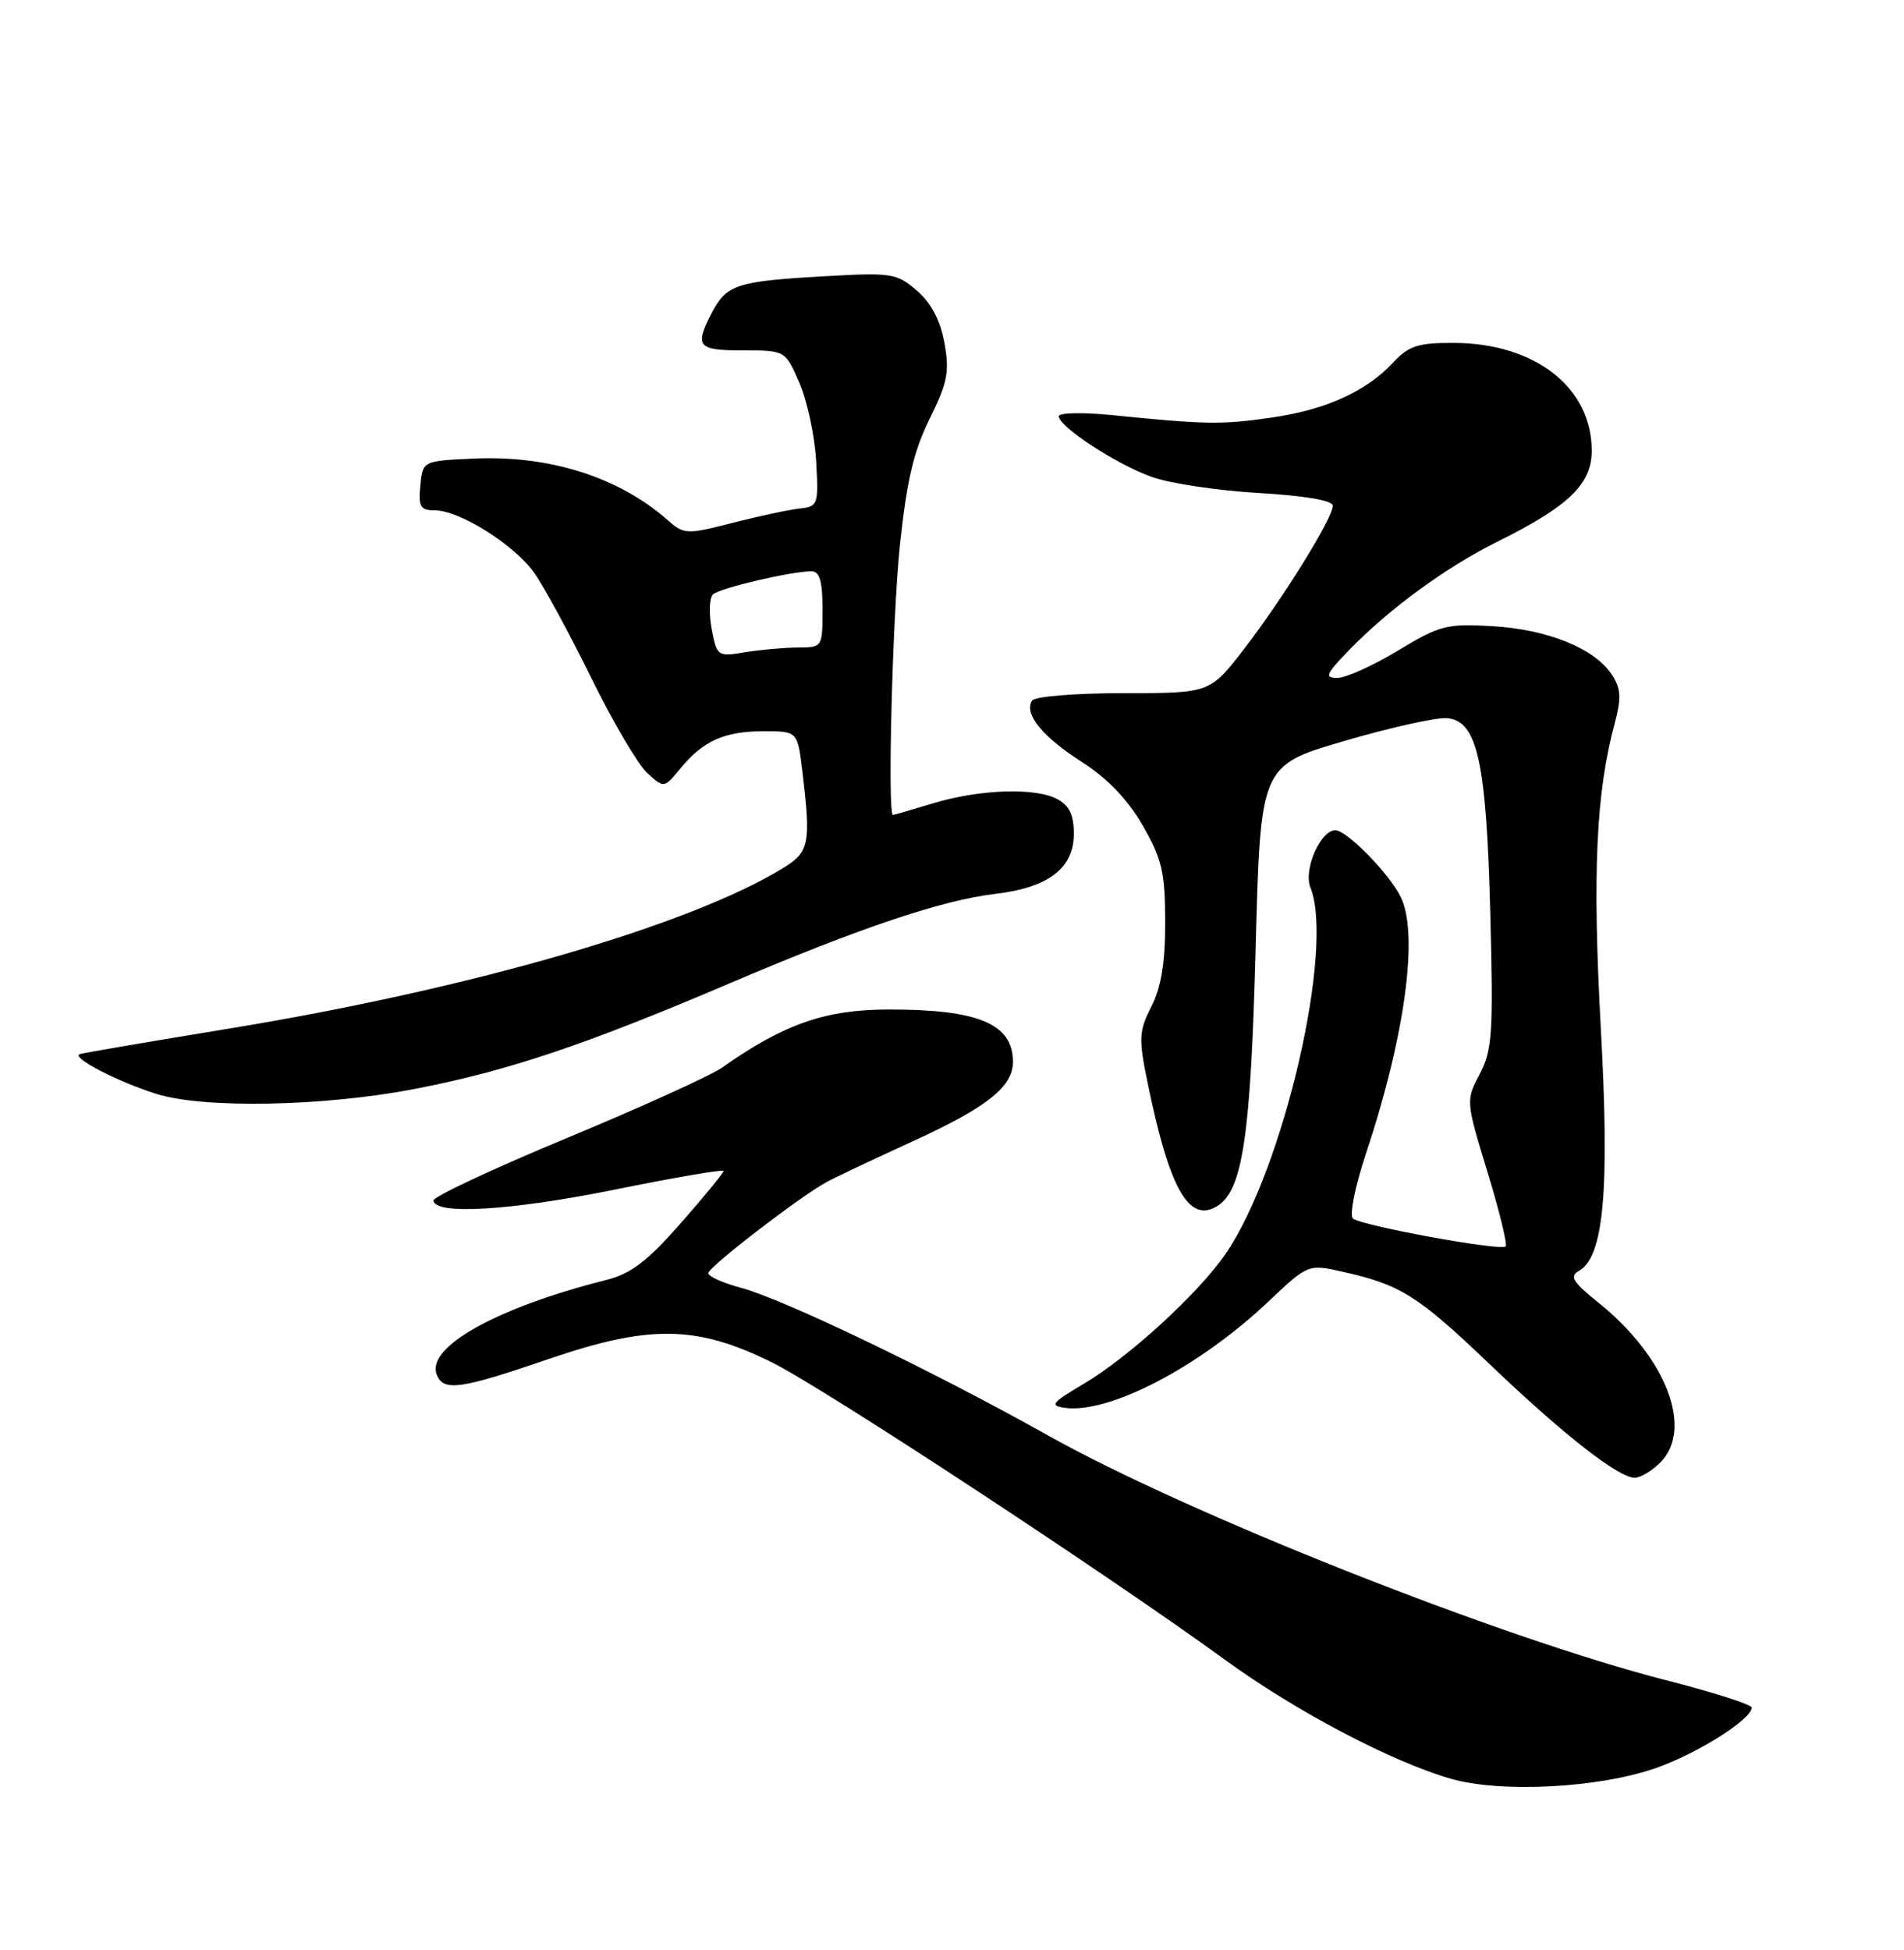<?xml version="1.0" encoding="UTF-8" standalone="no"?>
<!DOCTYPE svg PUBLIC "-//W3C//DTD SVG 1.1//EN" "http://www.w3.org/Graphics/SVG/1.1/DTD/svg11.dtd" >
<svg xmlns="http://www.w3.org/2000/svg" xmlns:xlink="http://www.w3.org/1999/xlink" version="1.1" viewBox="0 0 250 256">
 <g >
 <path fill="currentColor"
d=" M 217.46 232.10 C 222.95 230.17 230.00 225.71 230.00 224.17 C 230.00 223.78 224.94 222.16 218.75 220.58 C 197.10 215.04 155.96 198.75 137.50 188.39 C 122.52 179.99 102.85 170.54 97.25 169.05 C 94.91 168.43 93.00 167.57 93.00 167.14 C 93.00 166.35 104.84 157.23 108.50 155.20 C 109.60 154.60 114.54 152.26 119.48 150.00 C 129.55 145.42 133.00 142.71 133.00 139.40 C 133.00 134.39 128.43 132.49 116.50 132.53 C 108.31 132.56 102.86 134.47 94.81 140.16 C 93.33 141.20 84.19 145.35 74.49 149.38 C 64.80 153.40 56.90 157.10 56.92 157.60 C 57.03 159.54 67.15 158.93 80.75 156.17 C 88.59 154.58 95.00 153.48 95.00 153.73 C 95.00 153.99 92.47 157.07 89.38 160.59 C 85.02 165.56 82.85 167.22 79.63 168.03 C 65.25 171.65 55.95 176.83 57.34 180.45 C 58.21 182.71 60.38 182.41 72.03 178.42 C 85.29 173.88 91.43 173.97 101.31 178.83 C 108.02 182.13 145.52 206.75 160.90 217.94 C 170.12 224.65 182.72 231.28 190.50 233.52 C 197.09 235.41 209.96 234.74 217.46 232.10 Z  M 218.00 192.00 C 222.41 187.59 218.77 178.17 209.92 171.05 C 206.52 168.33 206.05 167.55 207.31 166.85 C 210.59 165.01 211.37 156.32 210.18 134.79 C 209.08 114.60 209.56 104.07 212.01 94.98 C 212.91 91.61 212.84 90.41 211.64 88.57 C 209.39 85.14 203.25 82.64 196.00 82.21 C 189.98 81.85 189.06 82.08 183.56 85.41 C 180.29 87.38 176.72 89.00 175.61 89.00 C 173.88 89.00 174.07 88.52 177.05 85.44 C 182.34 79.96 189.86 74.46 196.64 71.10 C 205.99 66.46 209.00 63.55 209.00 59.16 C 208.99 50.87 201.56 45.06 190.92 45.02 C 186.19 45.00 184.98 45.39 182.92 47.60 C 179.37 51.41 174.05 53.81 166.86 54.84 C 160.37 55.77 158.36 55.74 146.02 54.50 C 142.16 54.11 139.01 54.18 139.02 54.65 C 139.06 56.03 146.54 60.93 151.19 62.60 C 153.56 63.46 159.89 64.41 165.25 64.72 C 171.36 65.08 175.00 65.70 175.00 66.40 C 174.99 68.02 168.52 78.48 163.37 85.17 C 158.88 91.00 158.88 91.00 147.50 91.00 C 141.15 91.00 135.85 91.43 135.51 91.98 C 134.43 93.73 136.83 96.68 142.03 100.02 C 145.43 102.20 148.10 104.98 150.05 108.39 C 152.58 112.79 152.98 114.54 152.99 121.04 C 153.00 126.36 152.47 129.62 151.18 132.14 C 149.55 135.35 149.49 136.33 150.65 141.99 C 153.53 156.10 156.11 160.68 159.87 158.31 C 163.17 156.23 164.22 149.09 164.87 124.50 C 165.50 100.50 165.50 100.50 176.50 97.28 C 182.55 95.51 188.62 94.16 190.00 94.28 C 193.99 94.63 195.16 99.95 195.68 120.00 C 196.09 135.62 195.94 137.88 194.29 141.00 C 192.46 144.48 192.47 144.56 195.30 153.84 C 196.87 158.98 197.95 163.39 197.70 163.63 C 197.06 164.27 178.68 160.90 177.64 159.96 C 177.16 159.53 177.95 155.65 179.39 151.33 C 184.52 135.93 186.32 122.44 183.88 117.68 C 182.26 114.52 176.82 109.00 175.33 109.00 C 173.38 109.00 171.12 114.17 172.06 116.50 C 175.25 124.47 168.53 153.52 160.93 164.60 C 157.33 169.84 148.14 178.25 142.15 181.76 C 138.13 184.13 137.81 184.54 139.77 184.82 C 145.59 185.65 157.44 179.48 166.49 170.92 C 171.76 165.94 171.76 165.94 176.31 166.96 C 183.90 168.66 186.14 170.07 195.55 179.05 C 205.30 188.37 212.50 194.00 214.65 194.00 C 215.39 194.00 216.90 193.10 218.00 192.00 Z  M 54.50 142.95 C 66.64 140.61 76.84 137.19 96.00 129.01 C 112.89 121.81 123.72 118.17 130.68 117.35 C 137.66 116.53 141.00 113.98 141.00 109.46 C 141.00 107.00 140.40 105.75 138.83 104.91 C 135.93 103.36 128.62 103.61 122.49 105.47 C 119.74 106.30 117.39 106.98 117.25 106.99 C 116.51 107.02 117.18 80.94 118.17 71.50 C 119.05 63.12 119.98 59.18 122.07 54.97 C 124.42 50.22 124.69 48.80 124.00 45.00 C 123.46 42.03 122.26 39.76 120.38 38.15 C 117.73 35.86 117.08 35.76 108.04 36.28 C 96.72 36.93 95.38 37.37 93.46 41.07 C 91.17 45.51 91.57 46.00 97.56 46.00 C 103.11 46.00 103.11 46.00 104.96 50.25 C 105.98 52.59 106.97 57.20 107.16 60.50 C 107.49 66.27 107.40 66.51 105.00 66.76 C 103.62 66.91 99.66 67.75 96.20 68.64 C 90.15 70.19 89.81 70.17 87.70 68.31 C 81.31 62.67 72.25 59.77 62.33 60.20 C 55.50 60.50 55.50 60.50 55.19 63.75 C 54.92 66.54 55.19 67.00 57.10 67.00 C 60.34 67.00 67.51 71.51 70.14 75.19 C 71.39 76.95 74.75 83.14 77.61 88.95 C 80.46 94.76 83.79 100.41 85.00 101.50 C 87.20 103.49 87.20 103.49 89.35 100.87 C 92.33 97.25 95.13 96.00 100.29 96.00 C 104.72 96.00 104.72 96.00 105.35 101.25 C 106.50 110.80 106.28 111.86 102.75 114.01 C 90.33 121.57 61.68 129.86 30.05 135.04 C 19.85 136.71 11.05 138.21 10.50 138.38 C 9.21 138.77 15.34 141.97 20.50 143.60 C 26.72 145.57 42.50 145.27 54.50 142.95 Z  M 93.44 82.55 C 93.06 80.51 93.14 78.48 93.62 78.03 C 94.51 77.20 103.90 75.00 106.55 75.00 C 107.62 75.00 108.00 76.30 108.00 80.00 C 108.00 84.97 107.98 85.00 104.75 85.01 C 102.96 85.02 99.84 85.30 97.82 85.63 C 94.21 86.23 94.12 86.16 93.44 82.55 Z "/>
</g>
</svg>
